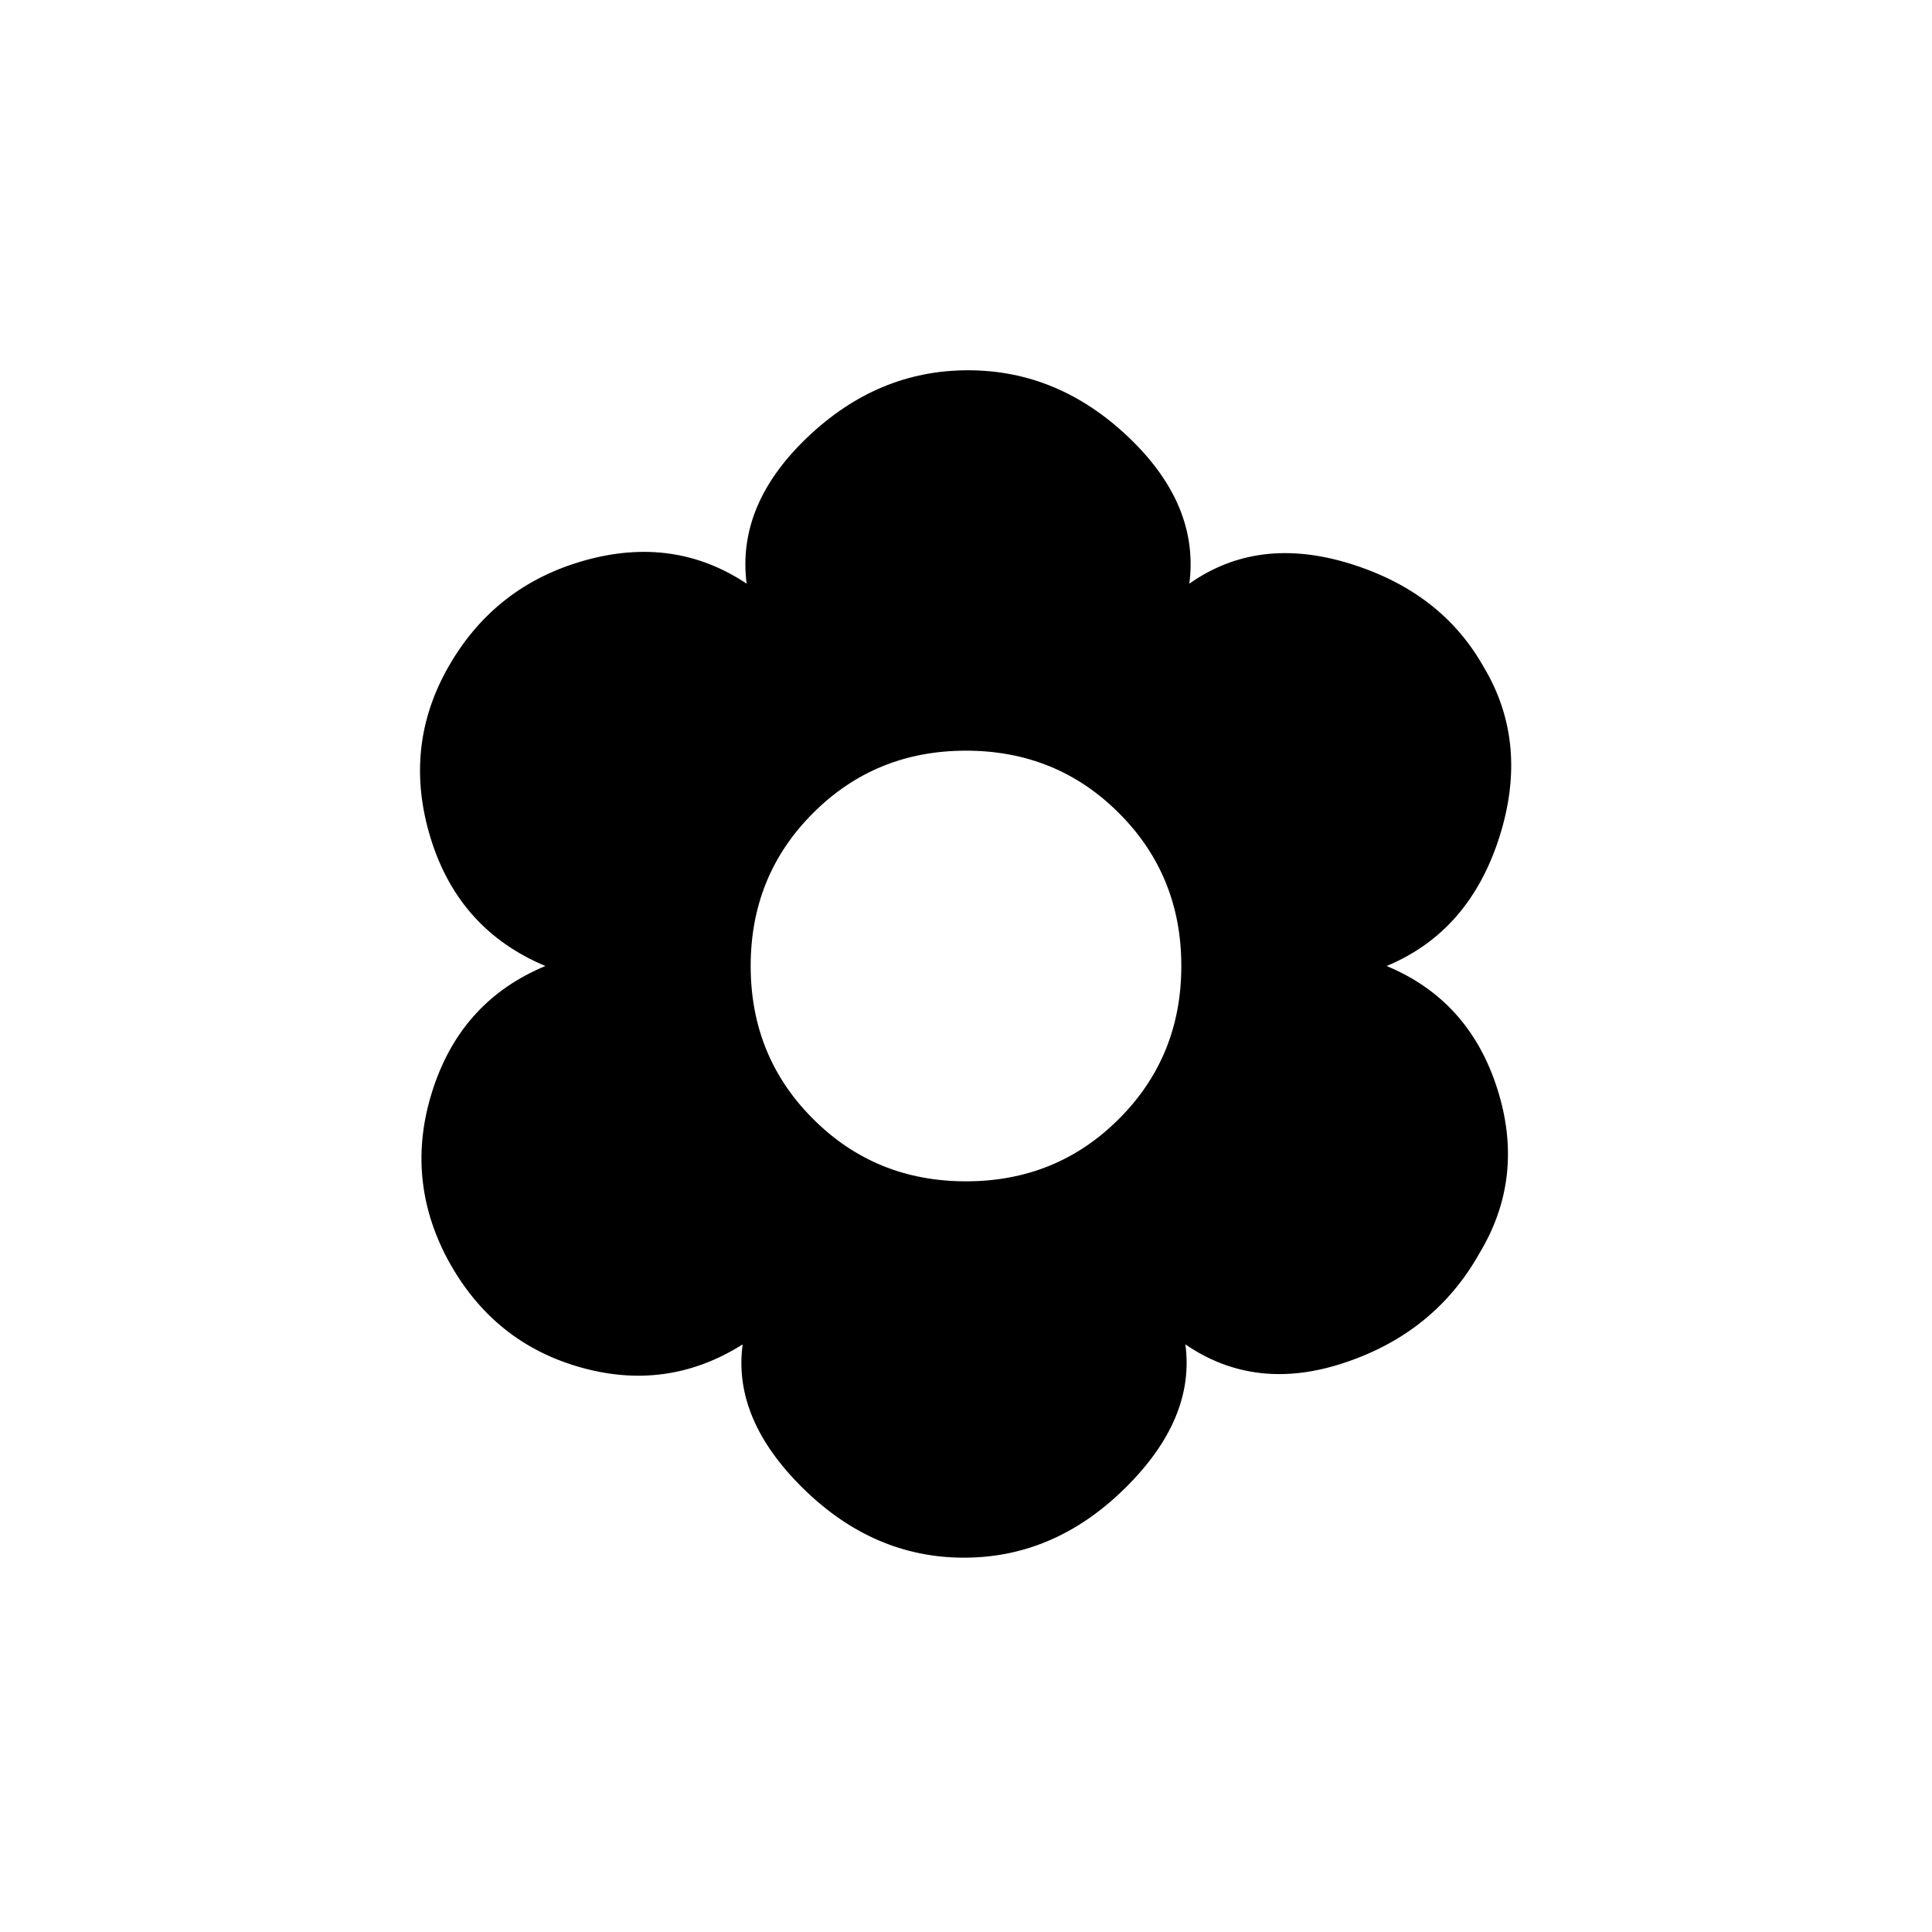 <svg xmlns="http://www.w3.org/2000/svg" height="20" width="20"><path d="M9.979 16.125Q9.042 16.125 8.312 15.406Q7.583 14.688 7.688 13.917Q6.896 14.417 5.979 14.146Q5.062 13.875 4.604 12.979Q4.188 12.146 4.49 11.25Q4.792 10.354 5.646 10Q4.75 9.625 4.458 8.677Q4.167 7.729 4.646 6.896Q5.125 6.062 6.052 5.802Q6.979 5.542 7.729 6.042Q7.625 5.229 8.354 4.531Q9.083 3.833 10.021 3.833Q10.958 3.833 11.688 4.531Q12.417 5.229 12.312 6.042Q13.021 5.542 13.969 5.833Q14.917 6.125 15.354 6.896Q15.833 7.688 15.521 8.667Q15.208 9.646 14.354 10Q15.208 10.354 15.5 11.271Q15.792 12.188 15.312 12.979Q14.854 13.792 13.927 14.104Q13 14.417 12.271 13.917Q12.375 14.688 11.646 15.406Q10.917 16.125 9.979 16.125ZM10 12.229Q10.938 12.229 11.583 11.583Q12.229 10.938 12.229 10Q12.229 9.062 11.583 8.417Q10.938 7.771 10 7.771Q9.062 7.771 8.417 8.417Q7.771 9.062 7.771 10Q7.771 10.938 8.417 11.583Q9.062 12.229 10 12.229Z"/></svg>